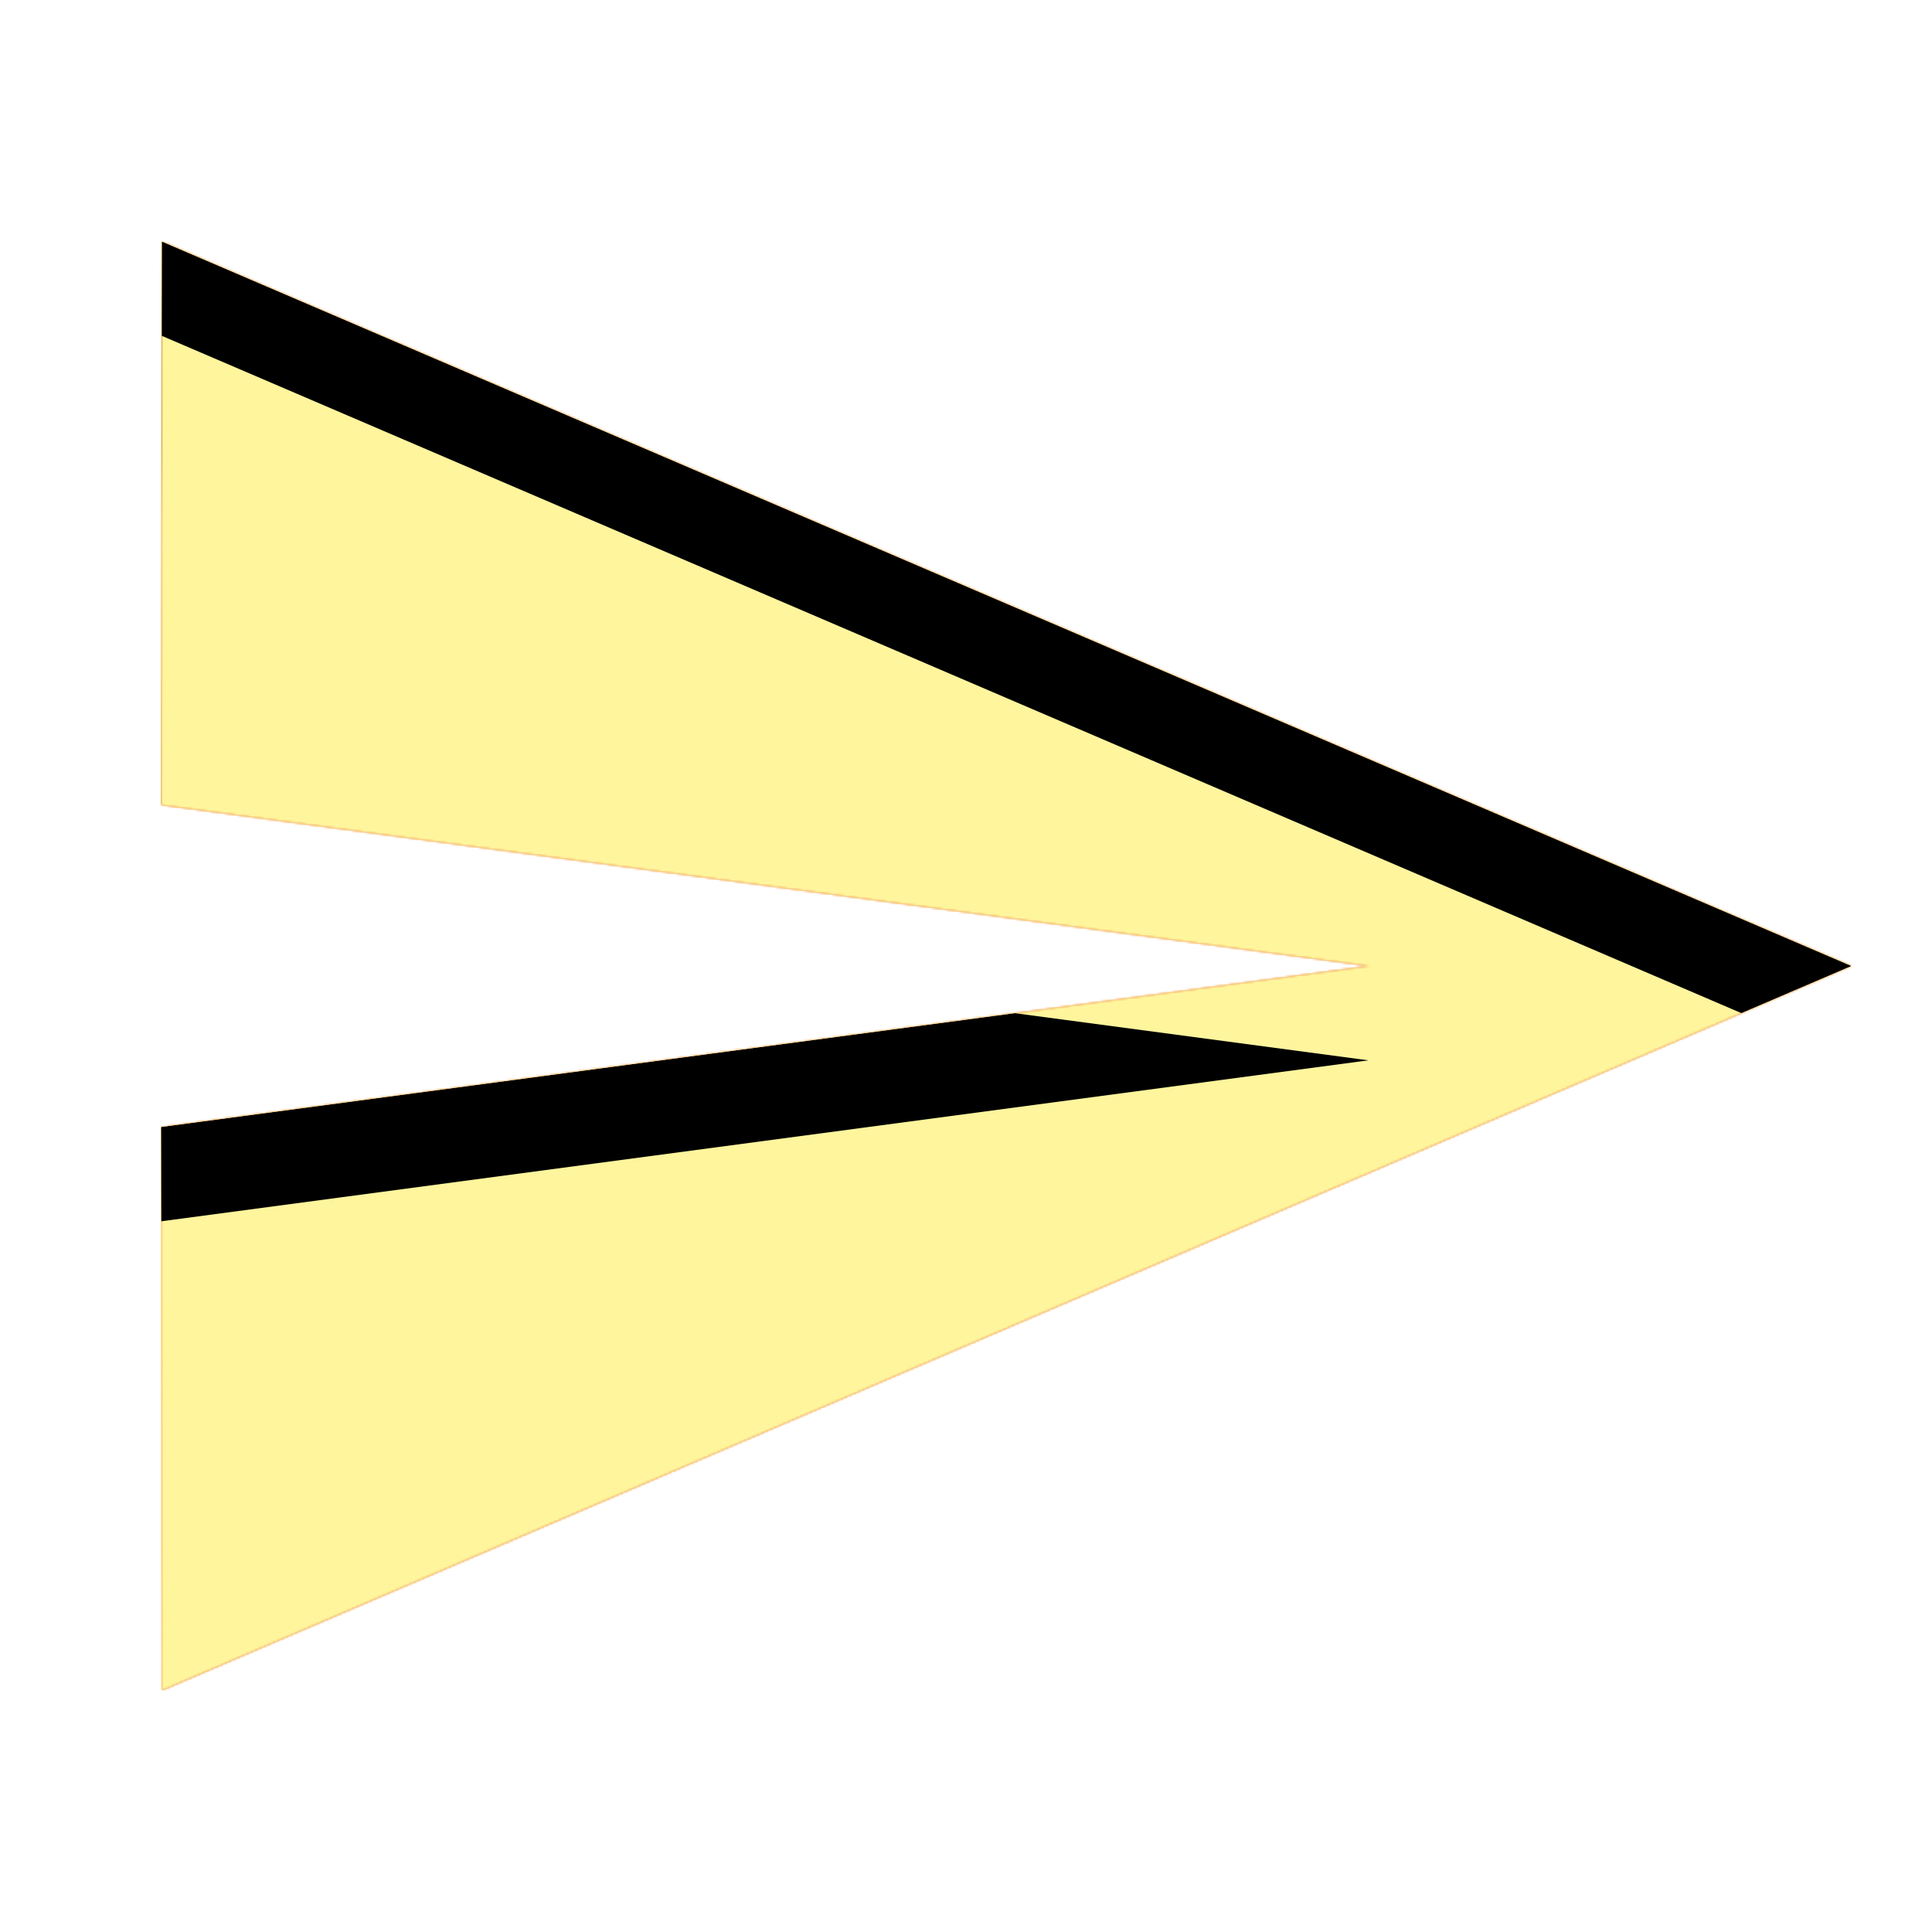 <svg version="1.1" xmlns="http://www.w3.org/2000/svg" xmlns:xlink="http://www.w3.org/1999/xlink" viewBox="0,0,1024,1024">
	<!-- Color names: teamapps-color-1, teamapps-color-2, teamapps-color-3 -->
	<desc>send icon - Licensed under Apache License v2.0 (http://www.apache.org/licenses/LICENSE-2.0) - Created with Iconfu.com - Derivative work of Material icons (Copyright Google Inc.)</desc>
	<defs>
		<clipPath id="clip-Y5263Q0u">
			<path d="M85.33,597.33l640,-85.33l-640,-85.33l0.43,-298.67l895.57,384l-895.57,384z"/>
		</clipPath>
		<radialGradient cx="0" cy="0" r="1448.15" id="color-nqI3XOHW" gradientUnits="userSpaceOnUse">
			<stop offset="0.07" stop-color="#ffffff"/>
			<stop offset="0.75" stop-color="#000000"/>
		</radialGradient>
		<linearGradient x1="0" y1="1024" x2="1024" y2="0" id="color-SZDow9XS" gradientUnits="userSpaceOnUse">
			<stop offset="0.2" stop-color="#000000"/>
			<stop offset="0.8" stop-color="#ffffff"/>
		</linearGradient>
		<filter id="filter-5ANGyPjw" color-interpolation-filters="sRGB">
			<feOffset/>
		</filter>
		<filter id="filter-Gv26l4B9" x="0%" y="0%" width="100%" height="100%" color-interpolation-filters="sRGB">
			<feColorMatrix values="1 0 0 0 0 0 1 0 0 0 0 0 1 0 0 0 0 0 0.05 0" in="SourceGraphic"/>
			<feOffset dy="20"/>
			<feGaussianBlur stdDeviation="11" result="blur0"/>
			<feColorMatrix values="1 0 0 0 0 0 1 0 0 0 0 0 1 0 0 0 0 0 0.07 0" in="SourceGraphic"/>
			<feOffset dy="30"/>
			<feGaussianBlur stdDeviation="20" result="blur1"/>
			<feMerge>
				<feMergeNode in="blur0"/>
				<feMergeNode in="blur1"/>
			</feMerge>
		</filter>
		<mask id="mask-LIQ31Lyr">
			<rect fill="url(#color-SZDow9XS)" x="85.33" y="128" width="896" height="768"/>
		</mask>
		<mask id="mask-NohuaJai">
			<path d="M85.33,597.33l640,-85.33l-640,-85.33l0.43,-298.67l895.57,384l-895.57,384z" fill="url(#color-nqI3XOHW)"/>
		</mask>
		<mask id="mask-WNTn1edP">
			<path d="M85.33,597.33l640,-85.33l-640,-85.33l0.43,-298.67l895.57,384l-895.57,384z" fill="#ffffff"/>
		</mask>
	</defs>
	<g fill="none" fill-rule="nonzero" style="mix-blend-mode: normal">
		<g mask="url(#mask-WNTn1edP)">
			<g color="#ffc107" class="teamapps-color-2">
				<rect x="85.33" y="128" width="896" height="768" fill="currentColor"/>
			</g>
			<g color="#e65100" class="teamapps-color-3" mask="url(#mask-LIQ31Lyr)">
				<rect x="85.33" y="128" width="896" height="768" fill="currentColor"/>
			</g>
		</g>
		<g filter="url(#filter-5ANGyPjw)" mask="url(#mask-NohuaJai)">
			<g color="#fff59d" class="teamapps-color-1">
				<rect x="85.33" y="128" width="896" height="768" fill="currentColor"/>
			</g>
		</g>
		<g clip-path="url(#clip-Y5263Q0u)">
			<path d="M-7.67,939v-954h1082v954zM85.76,896l895.57,-384l-895.57,-384l-0.43,298.67l640,85.33l-640,85.33z" fill="#000000" filter="url(#filter-Gv26l4B9)"/>
		</g>
	</g>
</svg>